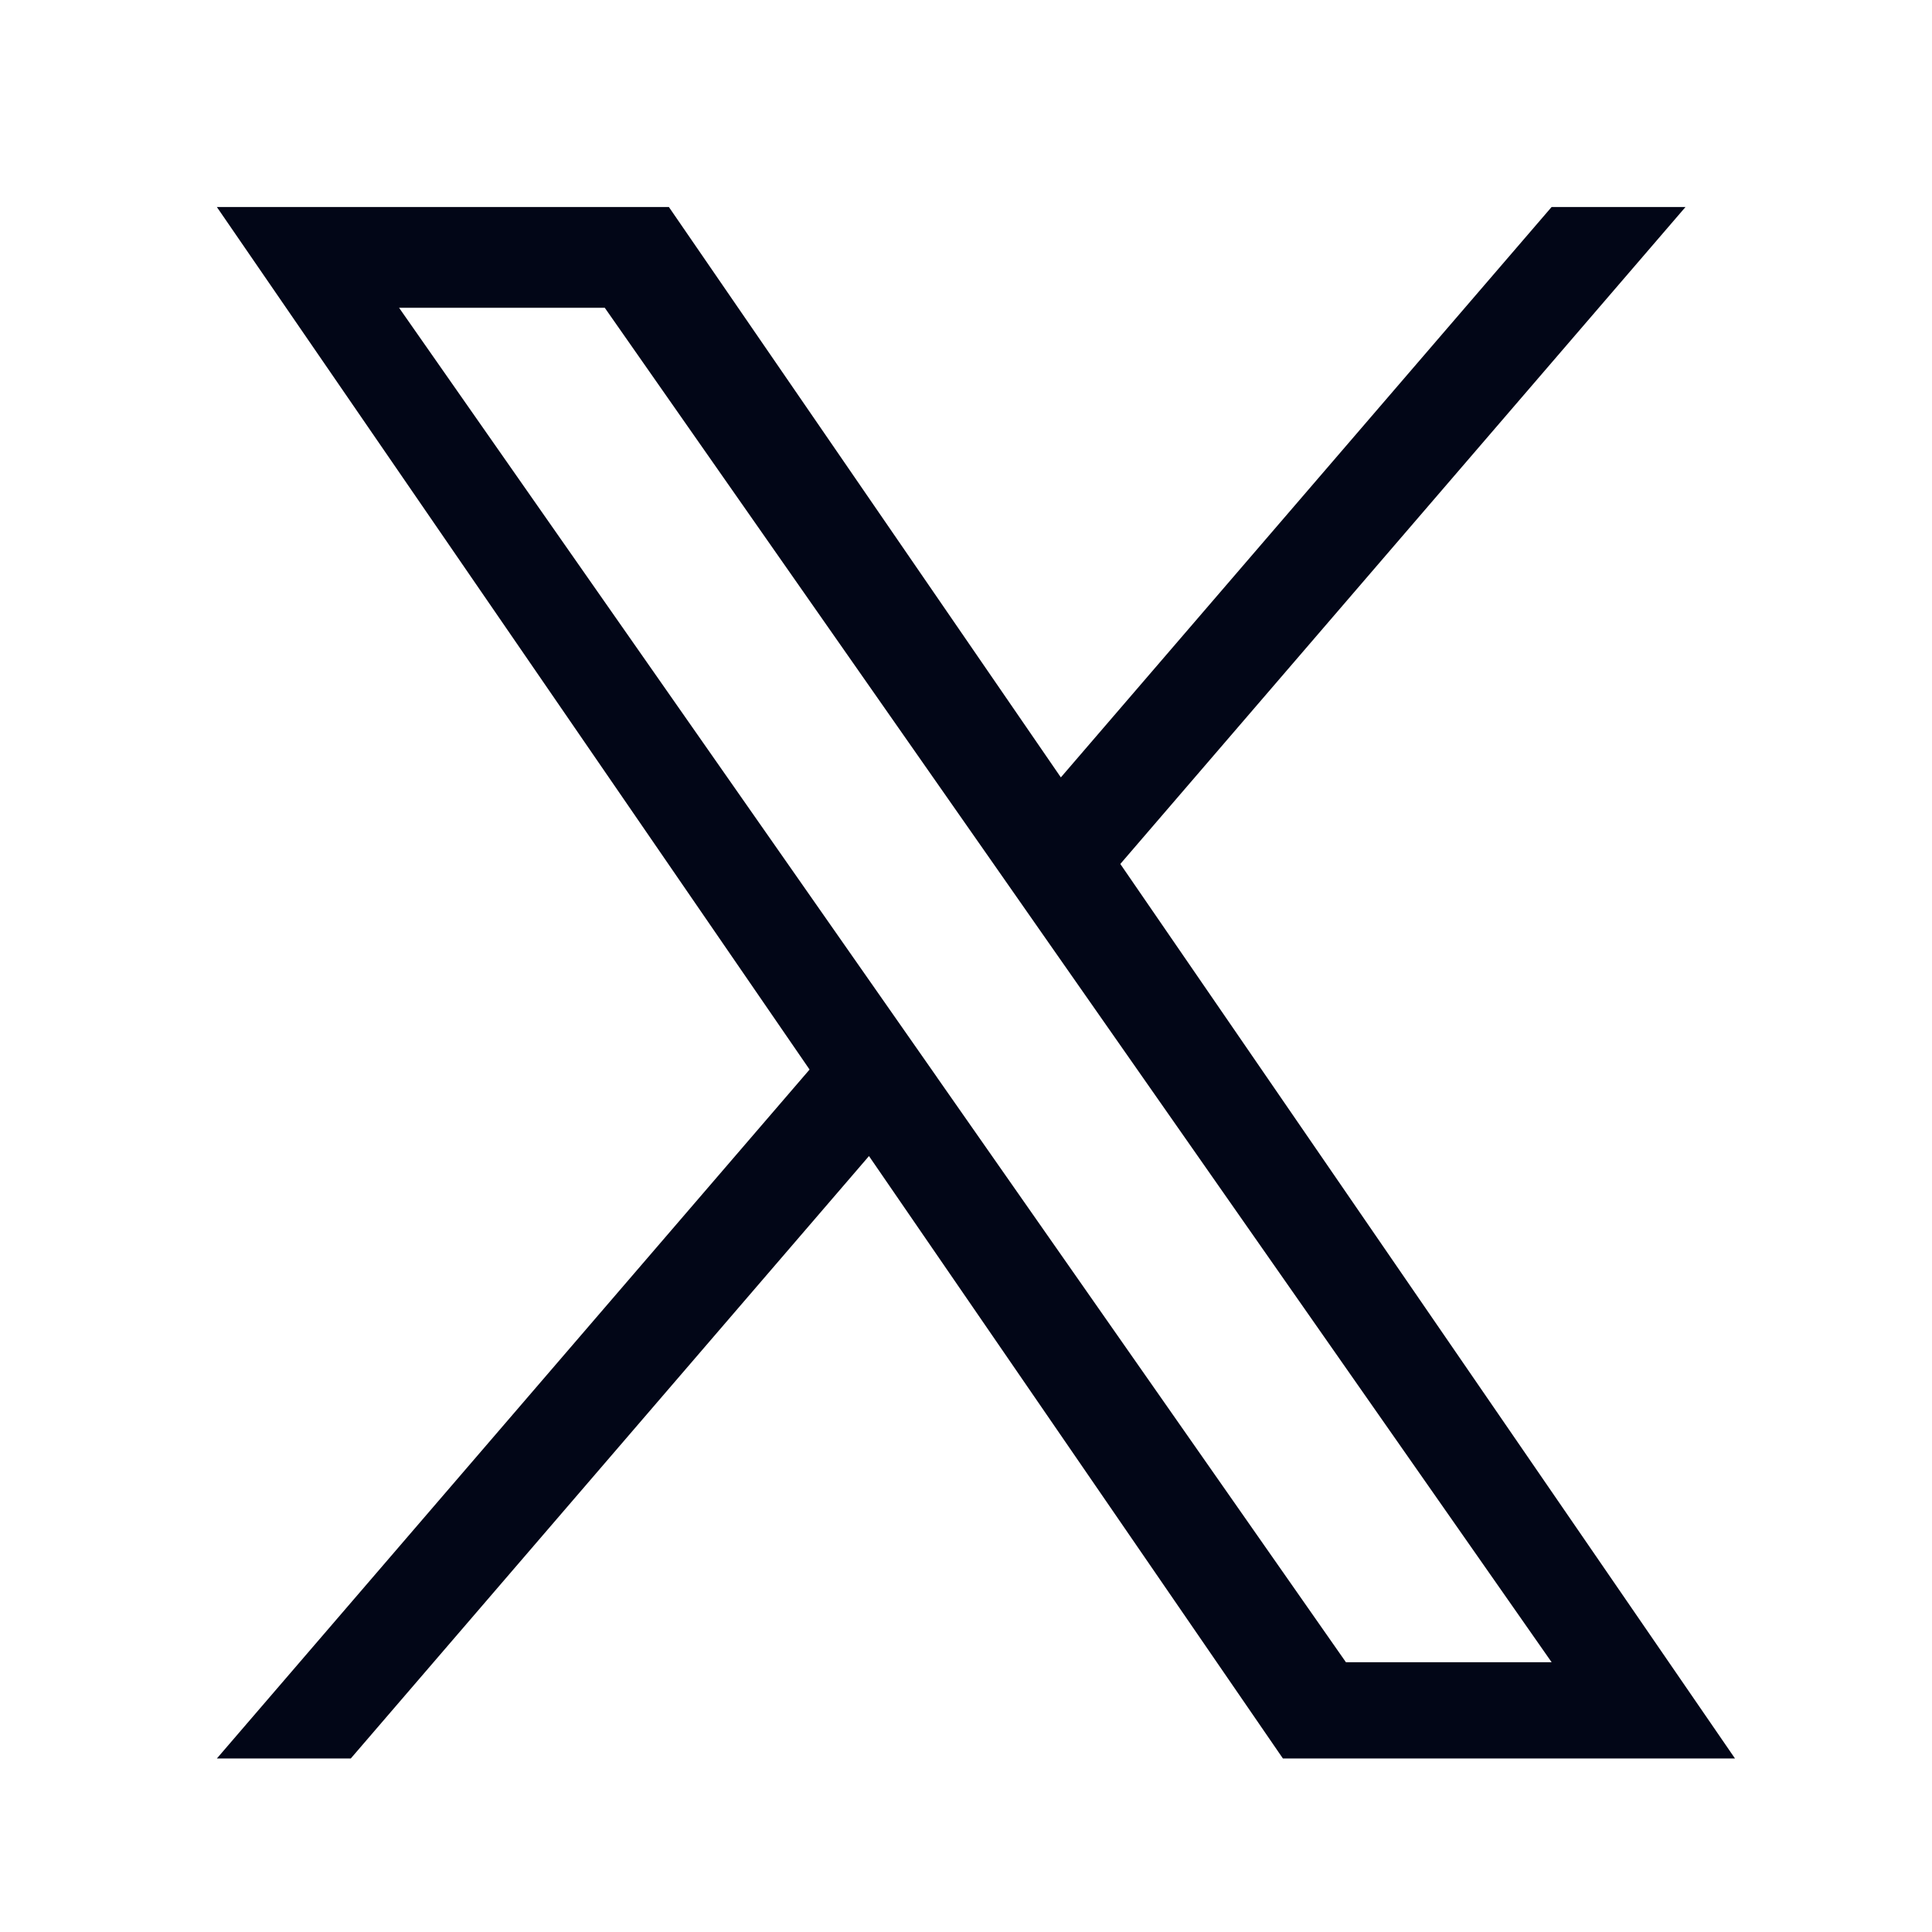 <svg width="32" height="32" viewBox="0 0 32 32" fill="none" xmlns="http://www.w3.org/2000/svg">
<path d="M18.556 14.31L27.917 3.429H25.699L17.571 12.876L11.079 3.429H3.592L13.409 17.715L3.592 29.126H5.81L14.393 19.148L21.249 29.126H28.737L18.556 14.31H18.556ZM15.518 17.841L14.524 16.419L6.61 5.098H10.017L16.404 14.234L17.398 15.657L25.7 27.532H22.293L15.518 17.842V17.841Z" fill="#020617"/>
</svg>
